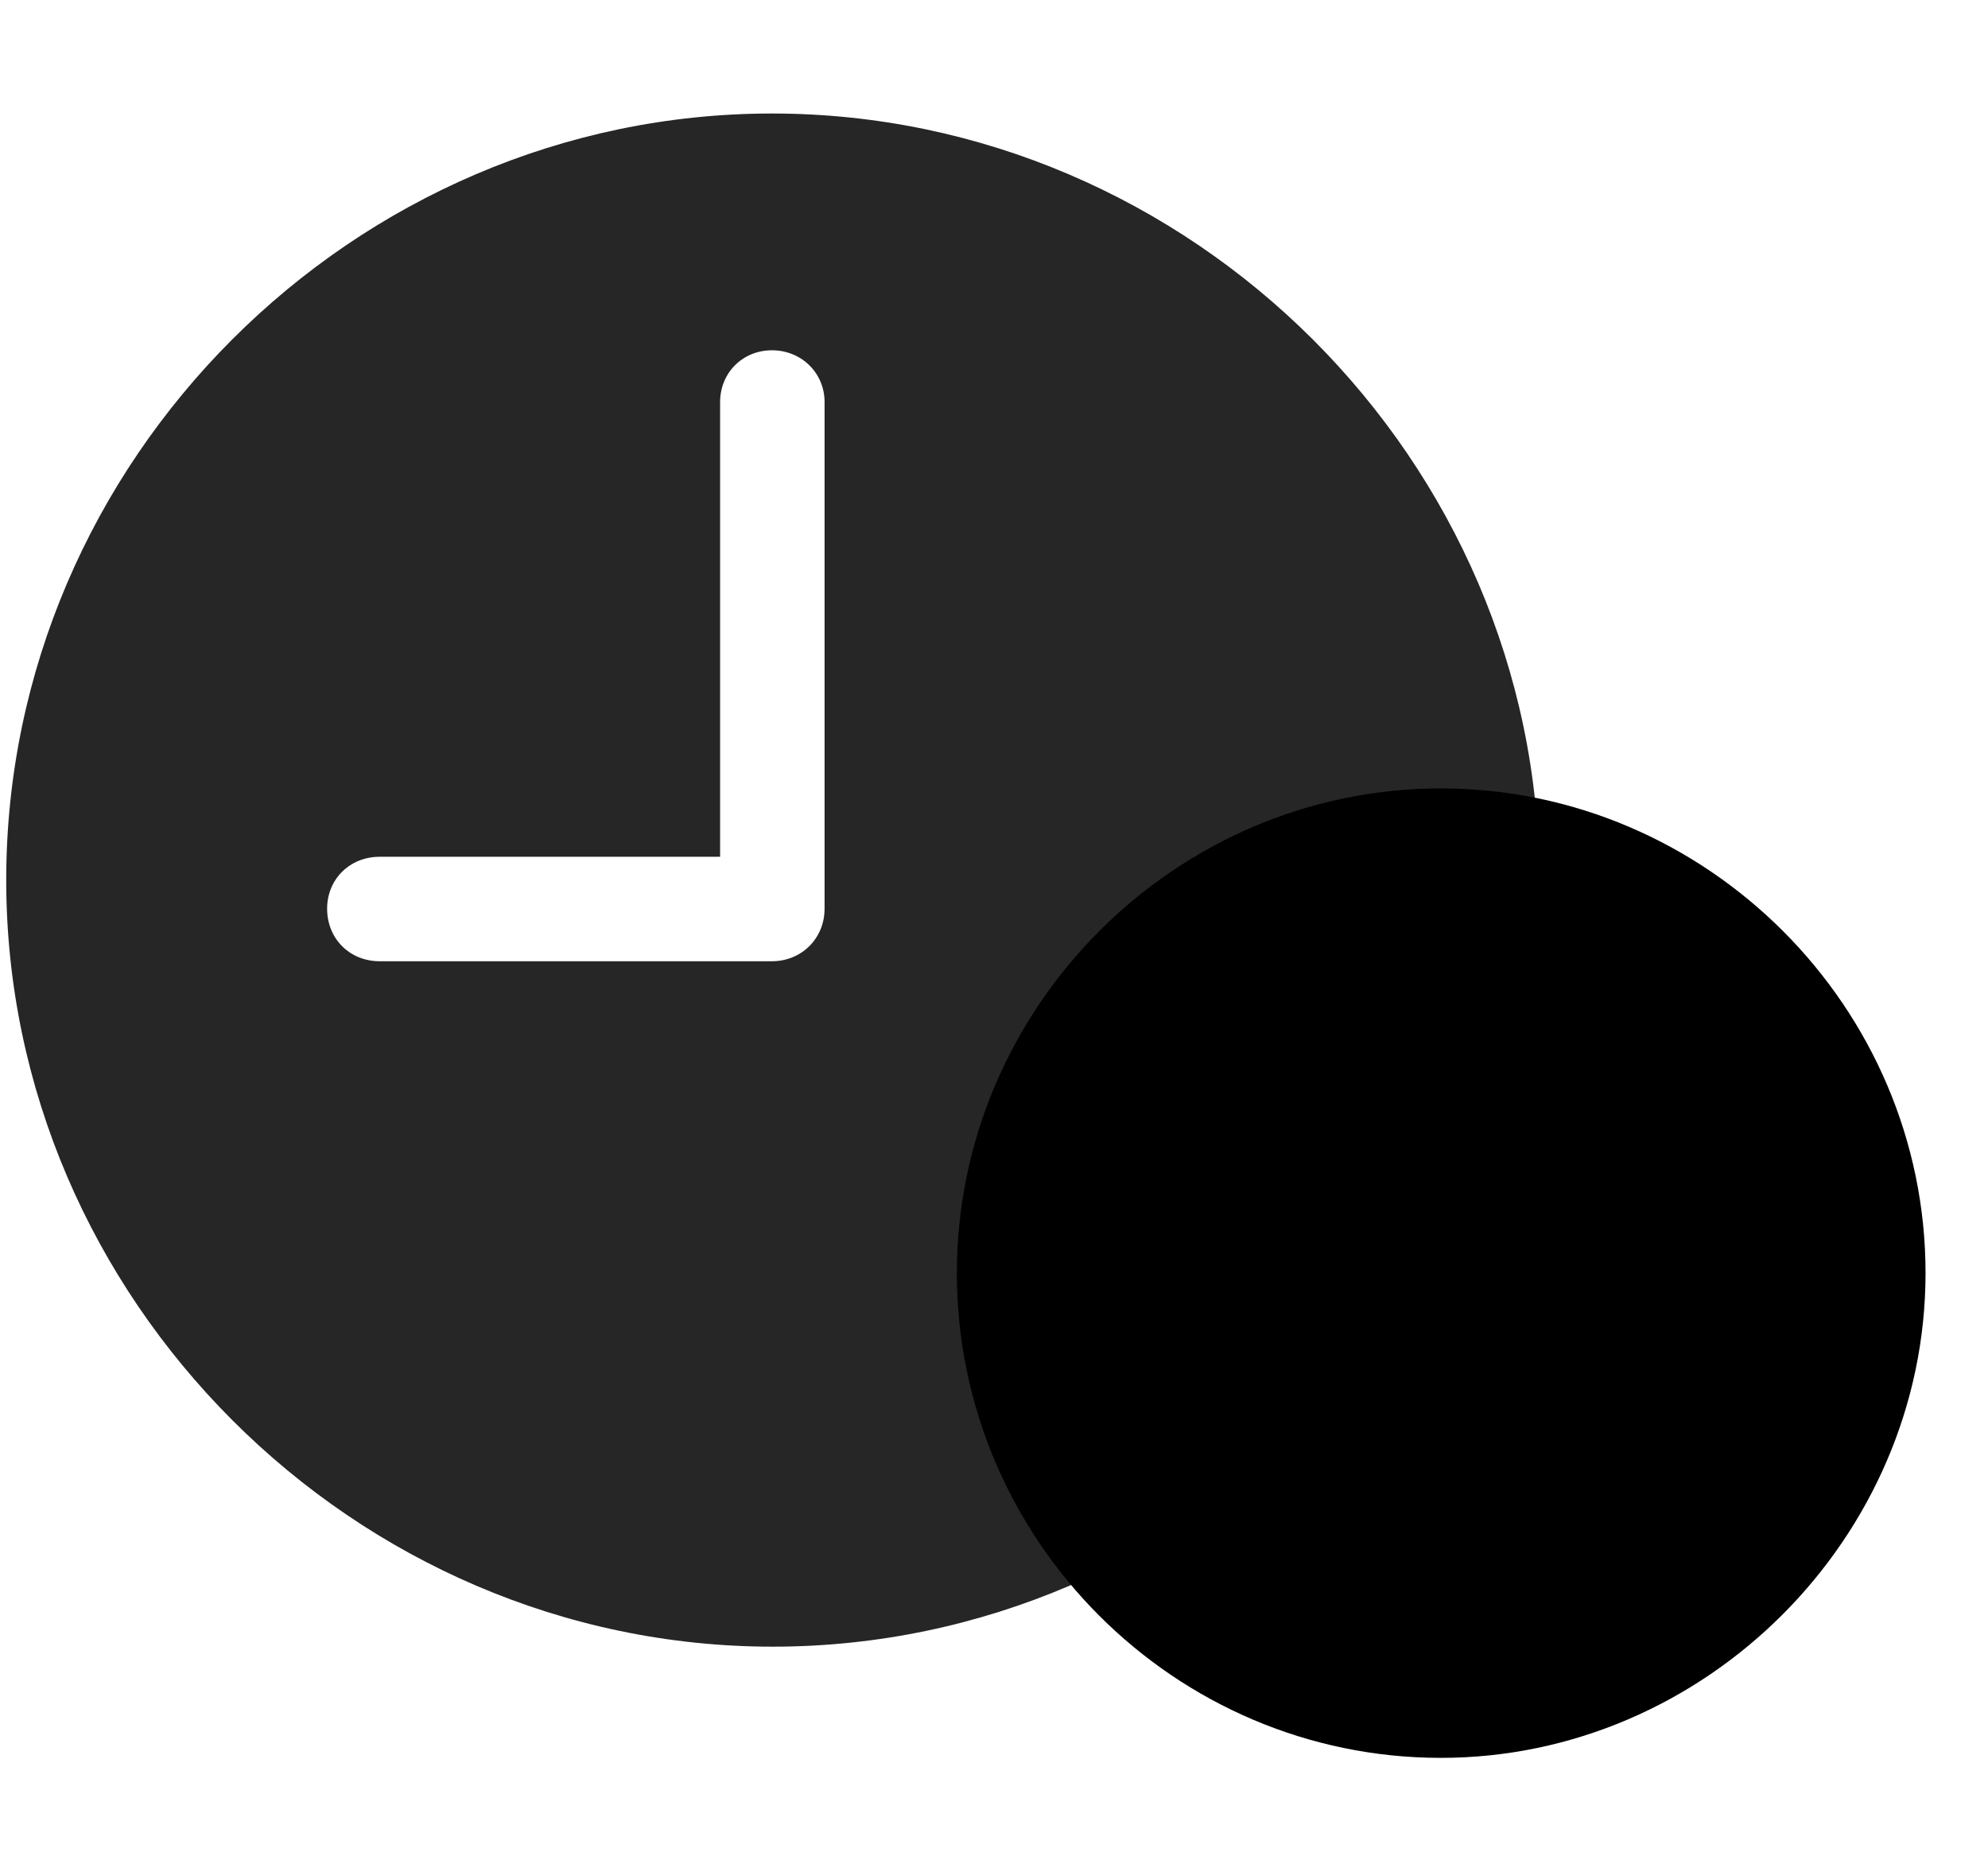 <svg width="31" height="29" viewBox="0 0 31 29" fill="currentColor" xmlns="http://www.w3.org/2000/svg">
<g clip-path="url(#clip0_2207_36710)">
<path d="M5.921 14.989C5.452 14.989 5.101 14.637 5.101 14.169C5.101 13.712 5.452 13.36 5.921 13.36H11.229V6.27C11.229 5.813 11.581 5.462 12.038 5.462C12.495 5.462 12.858 5.813 12.858 6.27V14.169C12.858 14.637 12.495 14.989 12.038 14.989H5.921ZM12.05 25.677C18.589 25.677 24.003 20.251 24.003 13.723C24.003 7.184 18.577 1.77 12.038 1.77C5.511 1.77 0.097 7.184 0.097 13.723C0.097 20.251 5.522 25.677 12.05 25.677Z" fill="currentColor" fill-opacity="0.85"/>
<path d="M22.468 27.411C26.593 27.411 30.026 23.977 30.026 19.852C30.026 15.704 26.616 12.294 22.468 12.294C18.331 12.294 14.921 15.704 14.921 19.852C14.921 24.012 18.319 27.411 22.468 27.411Z" fill="currentColor"/>
<path d="M22.468 25.805C25.702 25.805 28.421 23.11 28.421 19.852C28.421 16.583 25.737 13.899 22.468 13.899C19.21 13.899 16.515 16.595 16.515 19.852C16.515 23.134 19.21 25.805 22.468 25.805Z" fill="currentColor" fill-opacity="0.85"/>
<path d="M22.468 23.649C21.929 23.649 21.483 23.216 21.483 22.665C21.483 22.126 21.929 21.669 22.468 21.669C23.019 21.669 23.464 22.126 23.464 22.665C23.452 23.216 23.019 23.649 22.468 23.649ZM22.468 20.86C22.058 20.86 21.776 20.579 21.765 20.18L21.671 16.829C21.659 16.348 21.976 16.02 22.468 16.02C22.96 16.02 23.288 16.348 23.276 16.829L23.183 20.18C23.171 20.579 22.878 20.86 22.468 20.86Z" fill="currentColor"/>
</g>
<defs>
<clipPath id="clip0_2207_36710">
<rect width="29.93" height="27.363" fill="currentColor" transform="translate(0.097 0.048)"/>
</clipPath>
</defs>
</svg>
